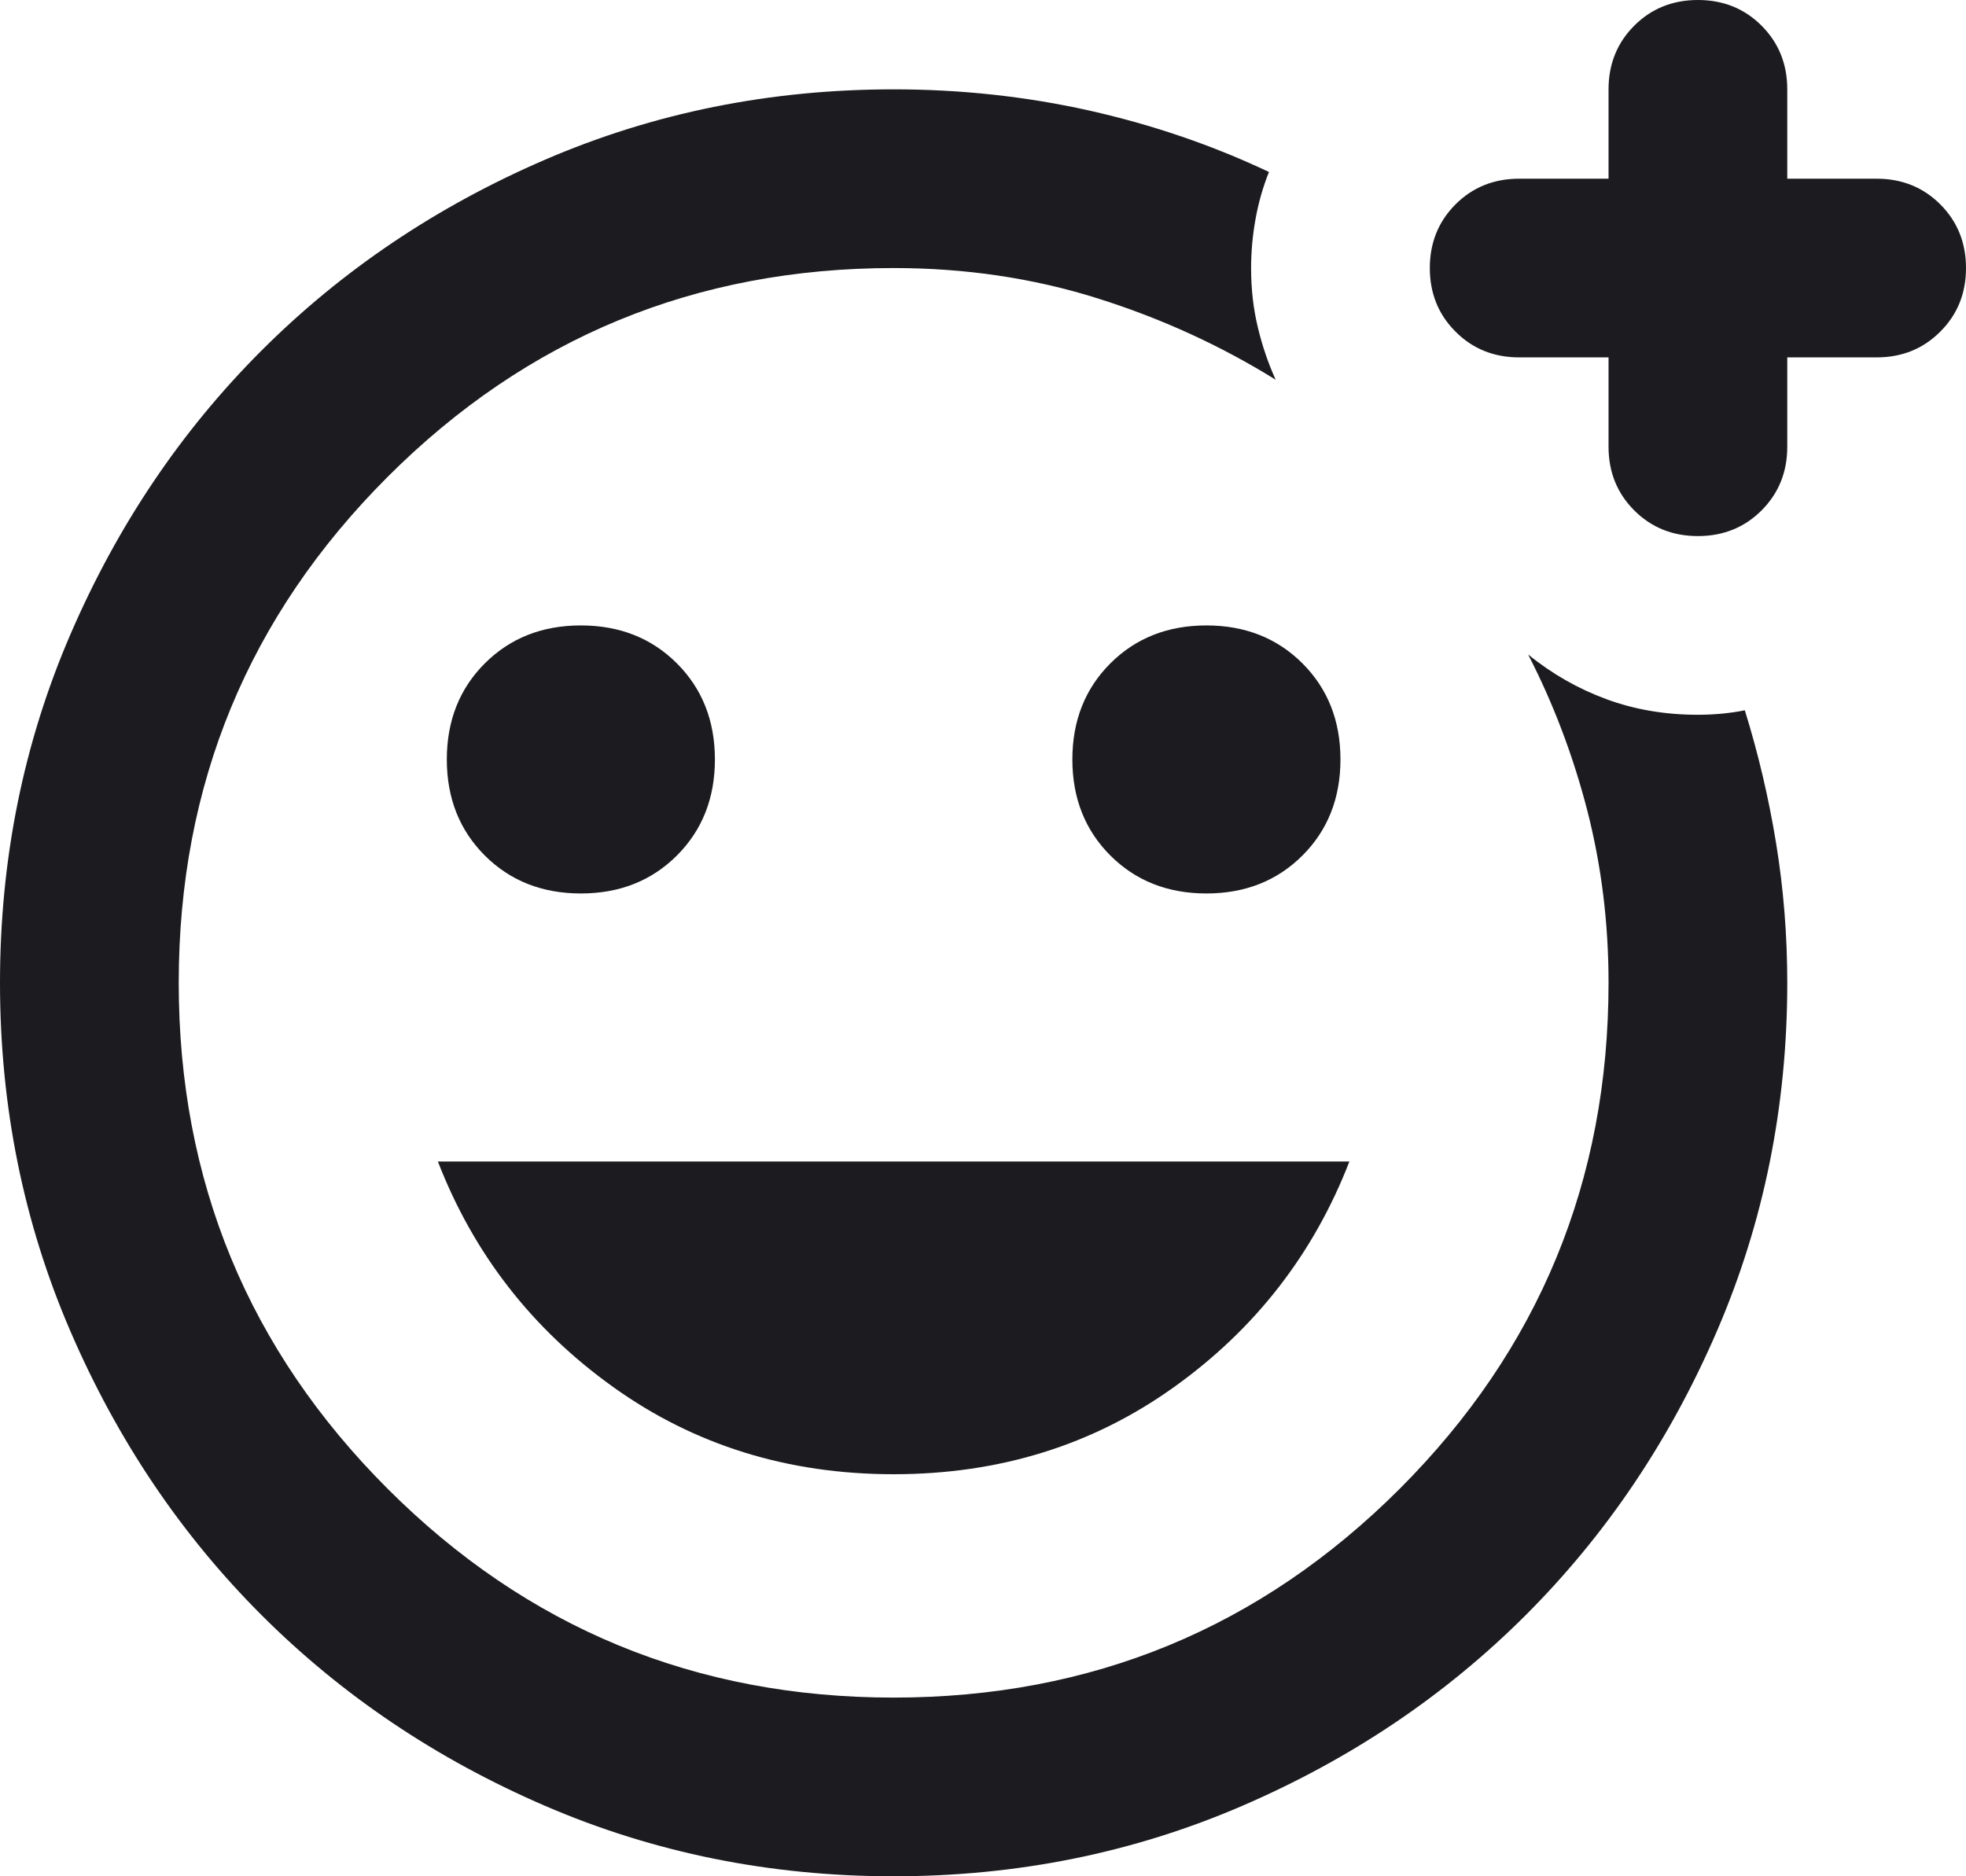 <svg fill="none" height="21" viewBox="0 0 22 21" width="22" xmlns="http://www.w3.org/2000/svg">
	<path
		d="M10 21C8.617 21 7.317 20.737 6.1 20.212C4.883 19.687 3.825 18.975 2.925 18.075C2.025 17.175 1.313 16.117 0.788 14.9C0.263 13.683 0 12.383 0 11C0 9.617 0.263 8.317 0.788 7.1C1.313 5.883 2.025 4.825 2.925 3.925C3.825 3.025 4.883 2.312 6.1 1.787C7.317 1.262 8.617 1 10 1C10.75 1 11.479 1.079 12.188 1.237C12.896 1.396 13.567 1.625 14.2 1.925C14.133 2.092 14.083 2.267 14.05 2.45C14.017 2.633 14 2.817 14 3C14 3.233 14.025 3.454 14.075 3.662C14.125 3.871 14.192 4.067 14.275 4.25C13.658 3.867 12.992 3.562 12.275 3.337C11.558 3.112 10.8 3 10 3C7.783 3 5.896 3.779 4.338 5.337C2.779 6.896 2 8.783 2 11C2 13.217 2.779 15.104 4.338 16.663C5.896 18.221 7.783 19 10 19C12.217 19 14.104 18.221 15.663 16.663C17.221 15.104 18 13.217 18 11C18 10.333 17.921 9.692 17.763 9.075C17.604 8.458 17.383 7.875 17.1 7.325C17.367 7.542 17.658 7.708 17.975 7.825C18.292 7.942 18.633 8 19 8C19.083 8 19.171 7.996 19.263 7.988C19.354 7.979 19.442 7.967 19.525 7.95C19.675 8.433 19.792 8.929 19.875 9.438C19.958 9.946 20 10.467 20 11C20 12.383 19.737 13.683 19.212 14.9C18.687 16.117 17.975 17.175 17.075 18.075C16.175 18.975 15.117 19.687 13.9 20.212C12.683 20.737 11.383 21 10 21ZM13.5 10C13.933 10 14.292 9.858 14.575 9.575C14.858 9.292 15 8.933 15 8.5C15 8.067 14.858 7.708 14.575 7.425C14.292 7.142 13.933 7 13.5 7C13.067 7 12.708 7.142 12.425 7.425C12.142 7.708 12 8.067 12 8.5C12 8.933 12.142 9.292 12.425 9.575C12.708 9.858 13.067 10 13.5 10ZM6.5 10C6.933 10 7.292 9.858 7.575 9.575C7.858 9.292 8 8.933 8 8.5C8 8.067 7.858 7.708 7.575 7.425C7.292 7.142 6.933 7 6.5 7C6.067 7 5.708 7.142 5.425 7.425C5.142 7.708 5 8.067 5 8.5C5 8.933 5.142 9.292 5.425 9.575C5.708 9.858 6.067 10 6.5 10ZM10 16.5C11.183 16.5 12.229 16.175 13.137 15.525C14.046 14.875 14.7 14.033 15.1 13H4.9C5.3 14.033 5.954 14.875 6.863 15.525C7.771 16.175 8.817 16.5 10 16.5ZM18 4H17C16.717 4 16.479 3.904 16.288 3.712C16.096 3.521 16 3.283 16 3C16 2.717 16.096 2.479 16.288 2.287C16.479 2.096 16.717 2 17 2H18V1C18 0.717 18.096 0.479 18.288 0.287C18.479 0.096 18.717 0 19 0C19.283 0 19.521 0.096 19.712 0.287C19.904 0.479 20 0.717 20 1V2H21C21.283 2 21.521 2.096 21.712 2.287C21.904 2.479 22 2.717 22 3C22 3.283 21.904 3.521 21.712 3.712C21.521 3.904 21.283 4 21 4H20V5C20 5.283 19.904 5.521 19.712 5.713C19.521 5.904 19.283 6 19 6C18.717 6 18.479 5.904 18.288 5.713C18.096 5.521 18 5.283 18 5V4Z"
		fill="#1C1B1F"/>
</svg>
